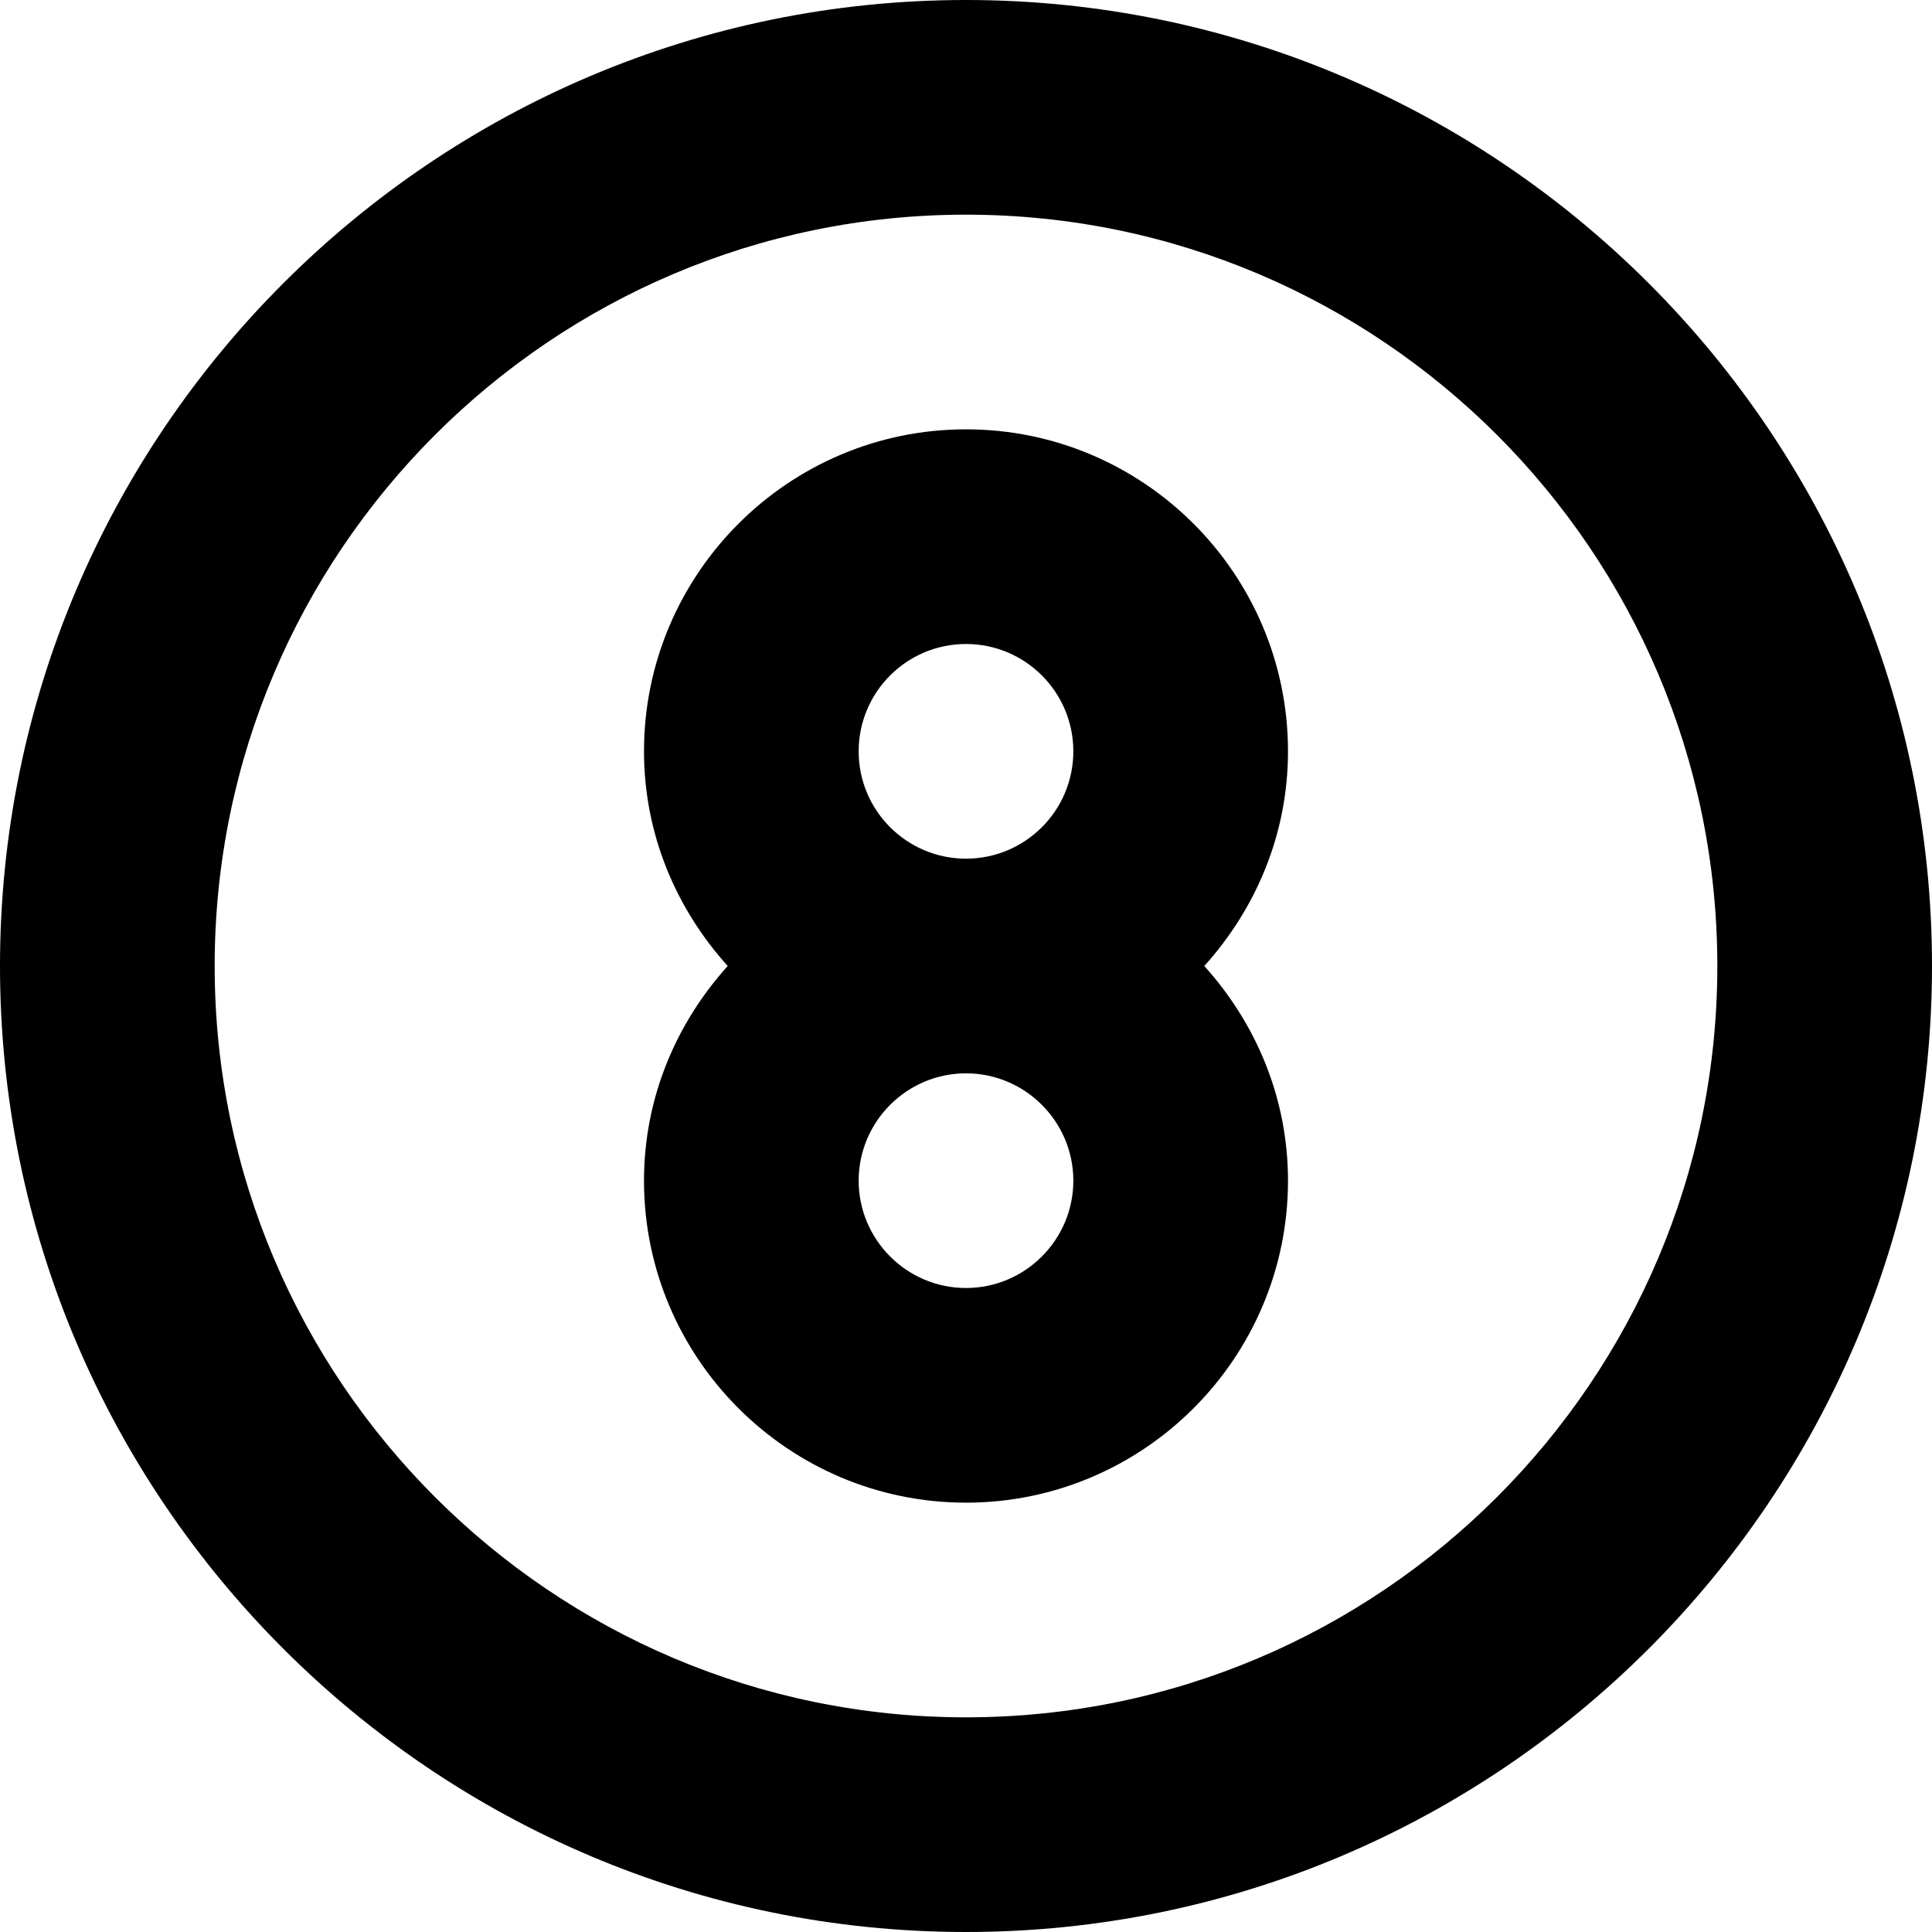 <?xml version="1.0" encoding="iso-8859-1"?>
<!-- Generator: Adobe Illustrator 21.1.0, SVG Export Plug-In . SVG Version: 6.00 Build 0)  -->
<svg version="1.1" id="Layer_1" xmlns="http://www.w3.org/2000/svg" xmlns:xlink="http://www.w3.org/1999/xlink" x="0px" y="0px"
	 viewBox="0 0 9 9" style="enable-background:new 0 0 9 9;" xml:space="preserve">
<g>
	<path d="M4.5,0C2.019,0,0,2.019,0,4.5S2.019,9,4.5,9S9,6.981,9,4.5S6.981,0,4.5,0z M4.5,8C2.57,8,1,6.43,1,4.5S2.57,1,4.5,1
		S8,2.57,8,4.5S6.43,8,4.5,8z"/>
	<path d="M4.5,2C3.673,2,3,2.673,3,3.5c0,0.386,0.15,0.734,0.39,1C3.15,4.766,3,5.114,3,5.5C3,6.327,3.673,7,4.5,7S6,6.327,6,5.5
		c0-0.386-0.15-0.734-0.39-1C5.85,4.234,6,3.886,6,3.5C6,2.673,5.327,2,4.5,2z M4.5,3C4.776,3,5,3.224,5,3.5S4.776,4,4.5,4
		S4,3.776,4,3.5S4.224,3,4.5,3z M4.5,6C4.224,6,4,5.775,4,5.5S4.224,5,4.5,5S5,5.225,5,5.5S4.776,6,4.5,6z"/>
</g>
</svg>
